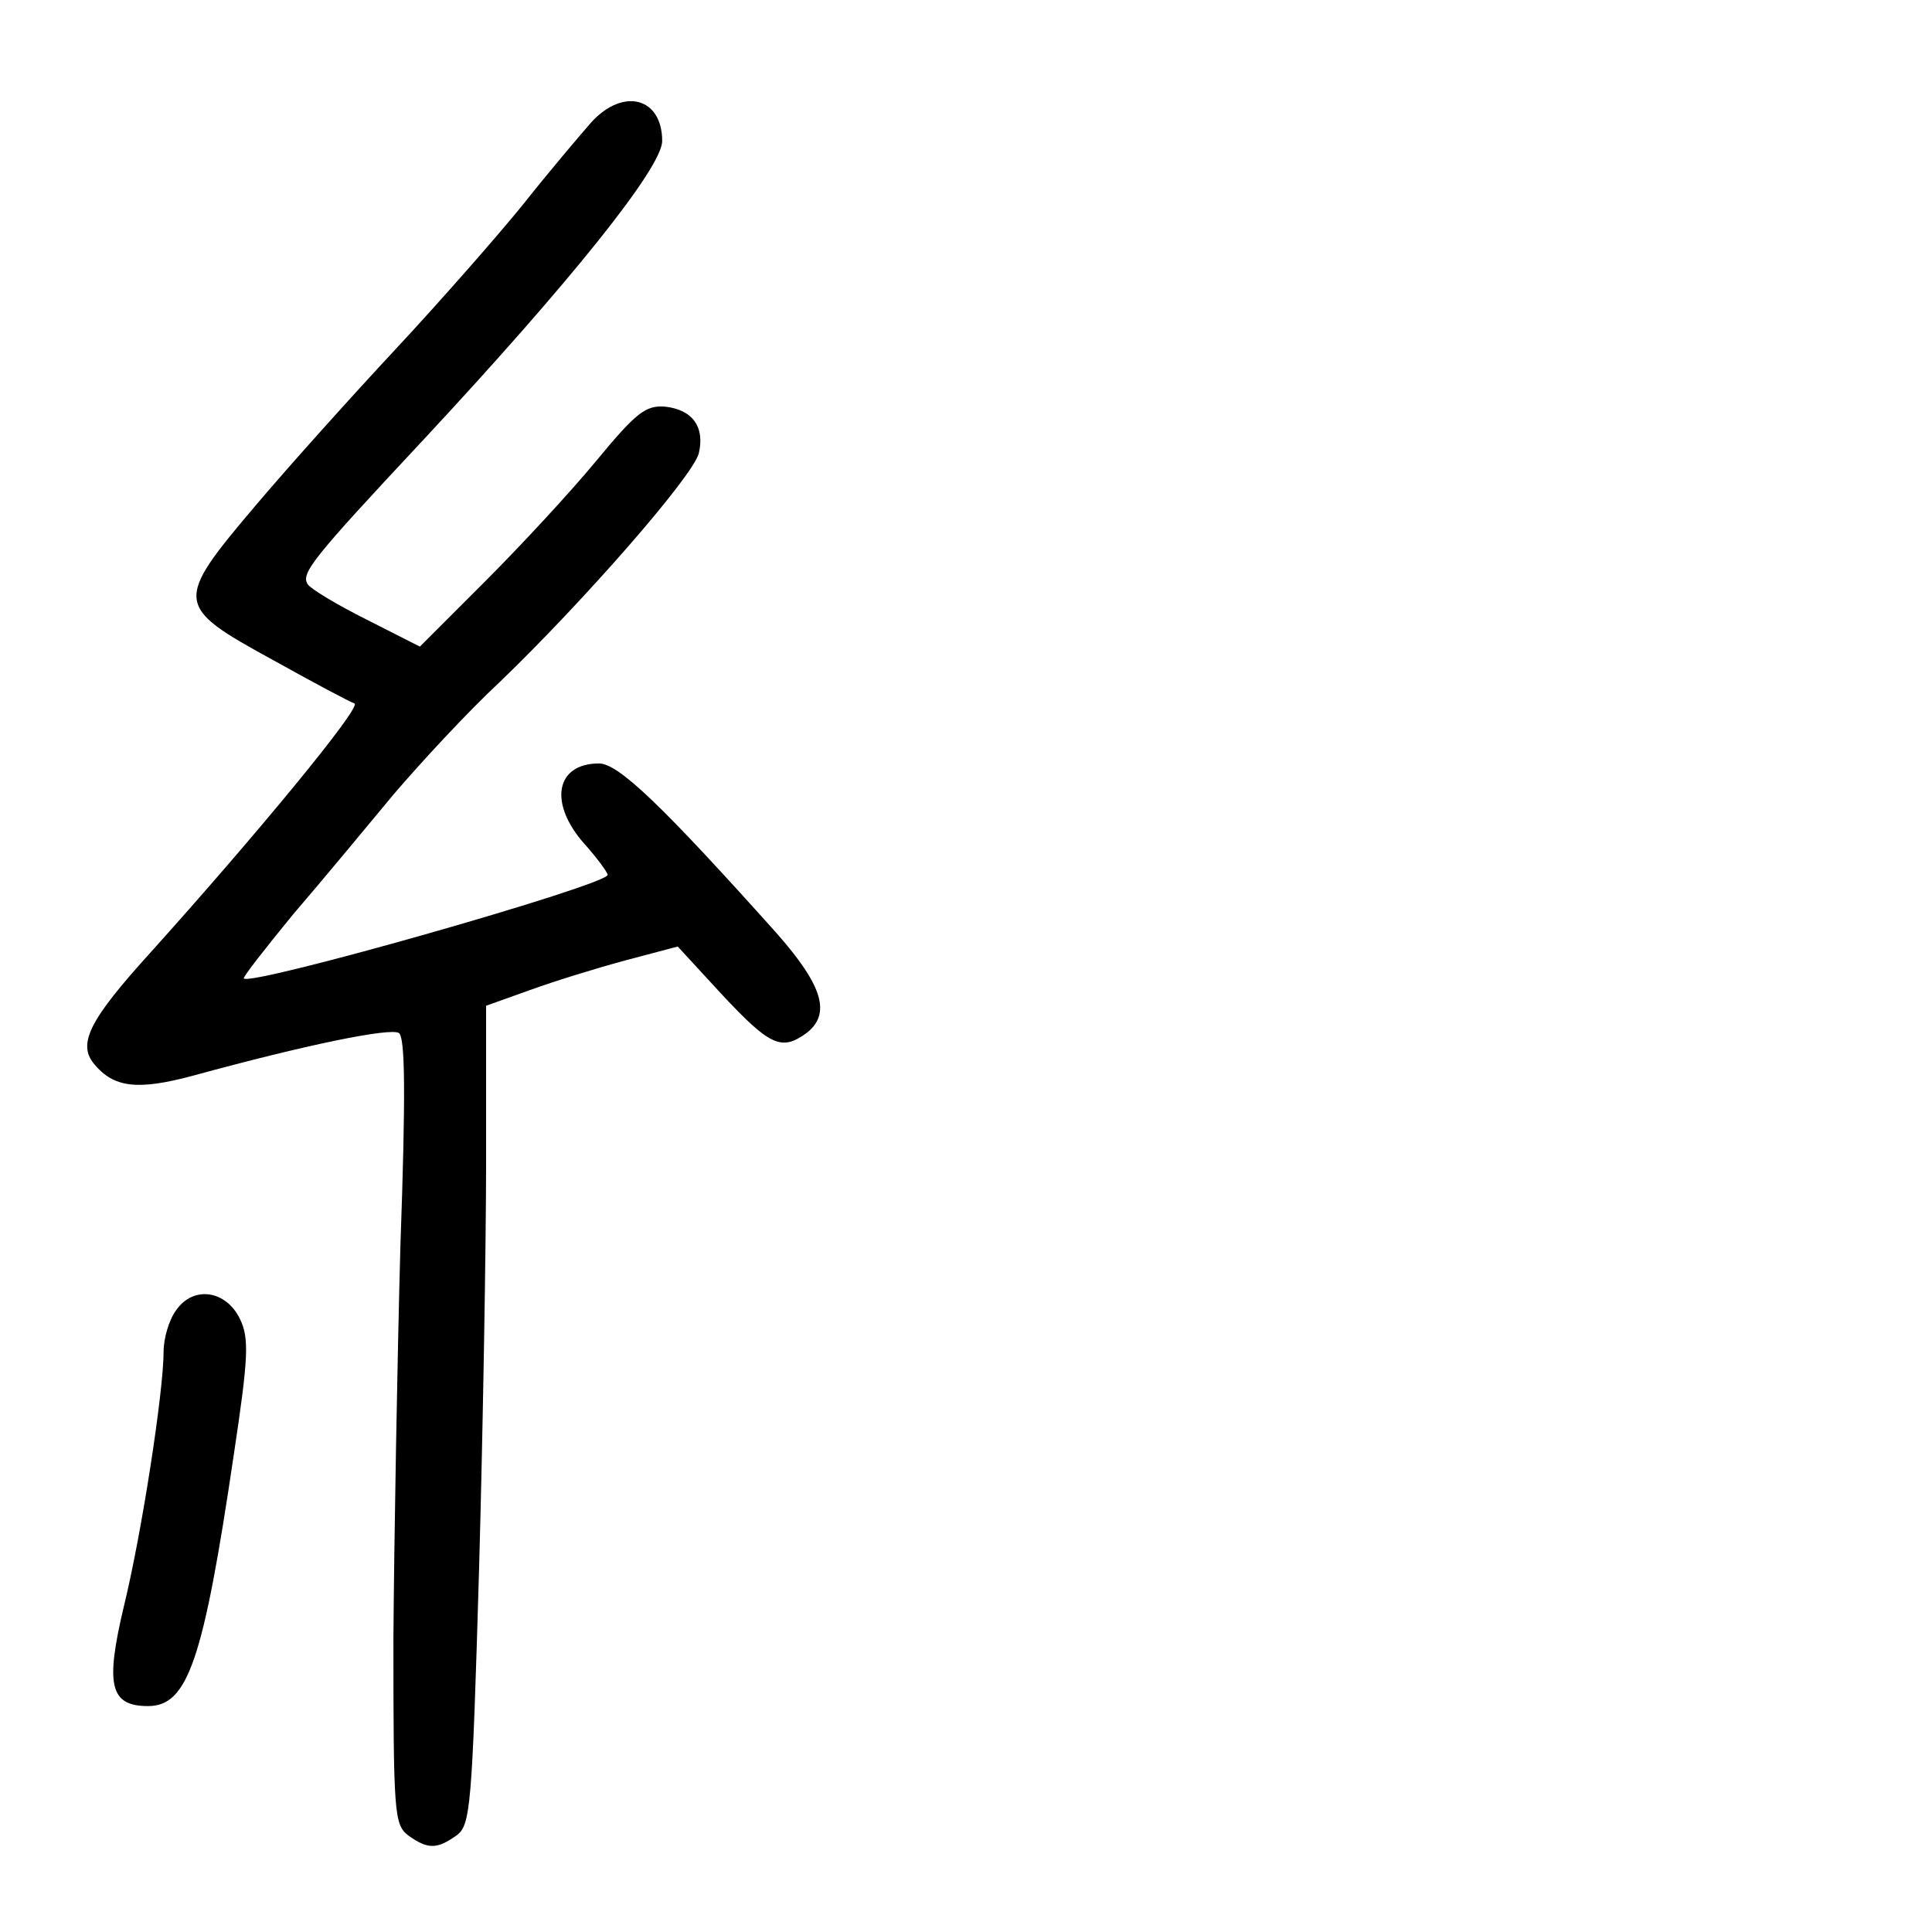 <?xml version="1.0" standalone="no"?>
<!DOCTYPE svg PUBLIC "-//W3C//DTD SVG 20010904//EN"
 "http://www.w3.org/TR/2001/REC-SVG-20010904/DTD/svg10.dtd">
<svg version="1.0" xmlns="http://www.w3.org/2000/svg"
 width="248pt" height="248pt" viewBox="0 0 248 248"
 preserveAspectRatio="xMidYMid meet">
<g transform="translate(0,248) scale(0.1,-0.1)"
fill="#000000" stroke="none">
<path d="M759 2323 c-14 -16 -54 -63 -88 -106 -35 -43 -108 -126 -163 -185
-55 -59 -136 -149 -180 -201 -105 -124 -104 -129 22 -198 52 -29 99 -54 105
-56 10 -4 -127 -170 -263 -321 -77 -85 -93 -116 -71 -142 25 -30 55 -34 126
-15 146 40 254 62 265 55 8 -5 9 -76 2 -273 -4 -146 -8 -373 -9 -504 0 -225 1
-239 19 -253 25 -18 37 -18 62 0 18 13 20 35 29 343 5 180 9 417 9 525 l0 197
56 20 c30 11 85 28 122 38 l68 18 58 -63 c60 -64 75 -71 106 -49 34 25 22 62
-37 129 -146 163 -203 218 -228 218 -56 0 -65 -51 -19 -103 17 -19 30 -37 30
-40 0 -13 -457 -143 -467 -133 -2 1 27 38 63 82 37 43 95 113 129 154 35 41
96 107 137 145 107 103 247 263 255 293 8 34 -8 56 -43 60 -25 2 -37 -7 -89
-70 -33 -40 -97 -109 -143 -155 l-83 -83 -69 35 c-38 19 -71 39 -75 45 -9 14
5 32 149 186 188 202 306 349 306 383 0 56 -50 69 -91 24z"/>
<path d="M226 798 c-9 -12 -16 -36 -16 -53 0 -51 -28 -233 -51 -327 -24 -101
-18 -128 31 -128 51 0 71 58 110 322 19 126 20 150 8 175 -18 37 -60 43 -82
11z"/>
</g>
</svg>

